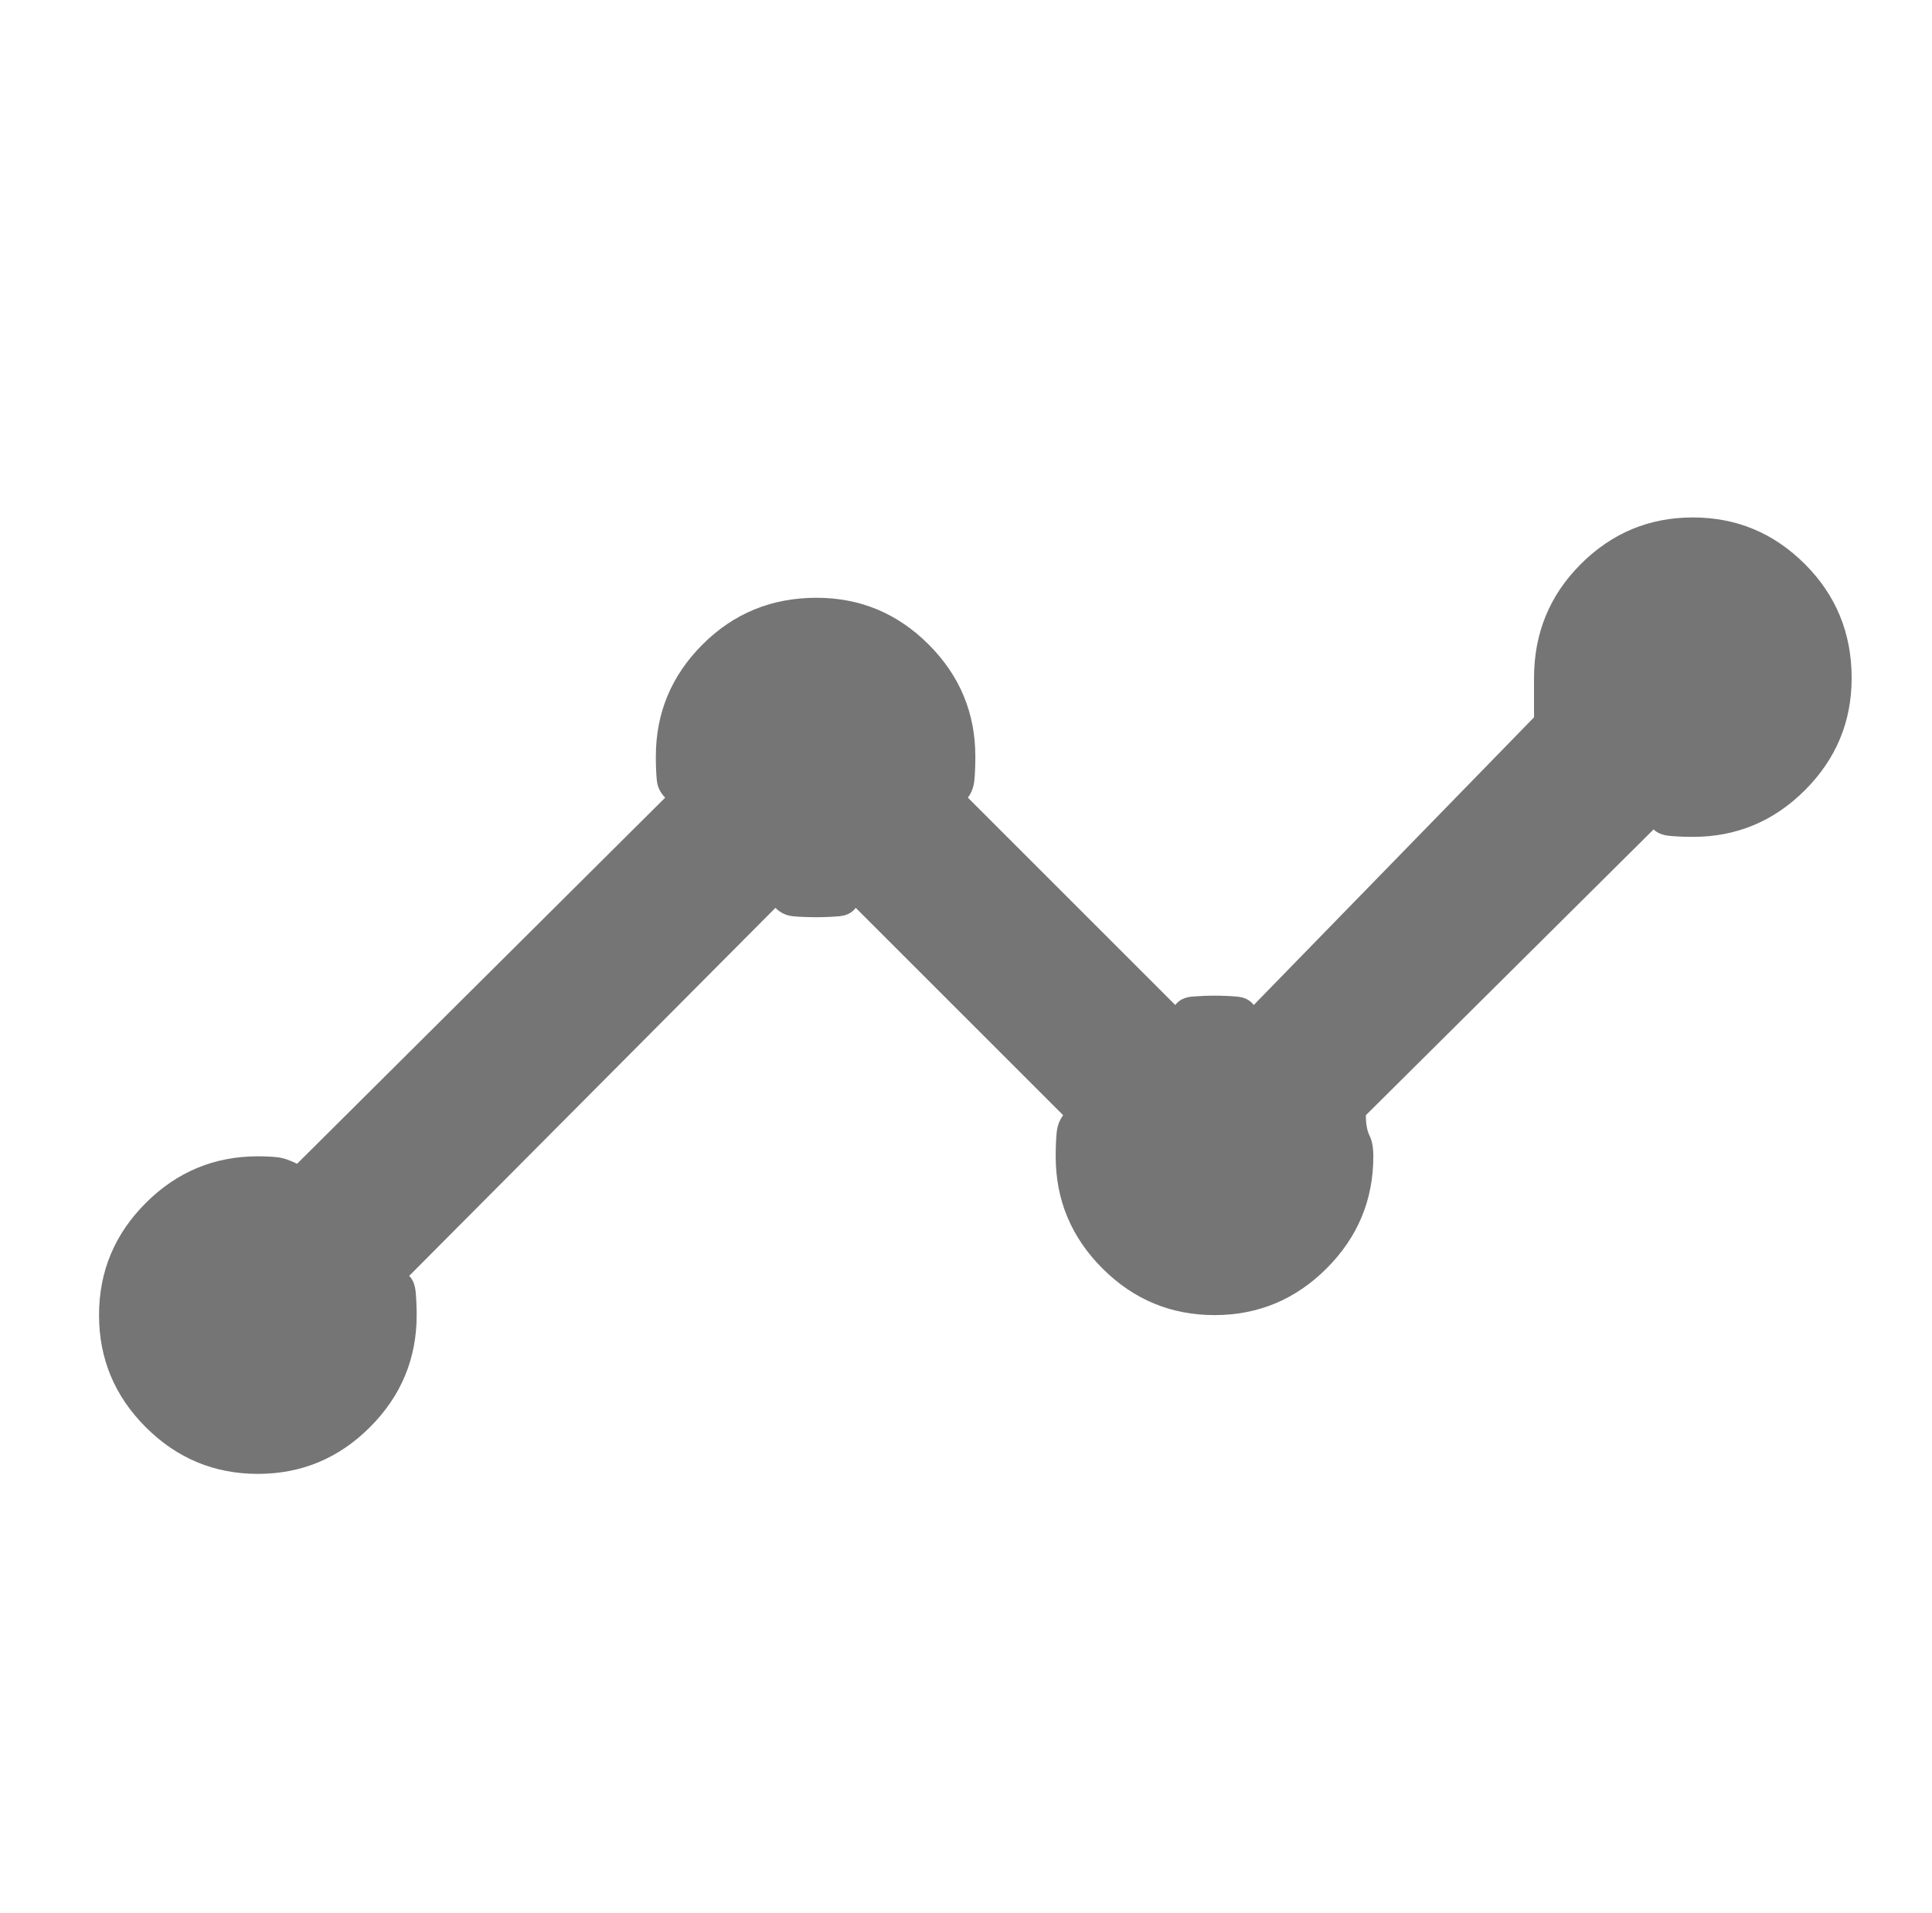 <?xml version="1.0" standalone="no"?>
<!DOCTYPE svg PUBLIC "-//W3C//DTD SVG 1.1//EN" "http://www.w3.org/Graphics/SVG/1.1/DTD/svg11.dtd" >
<svg xmlns="http://www.w3.org/2000/svg" xmlns:xlink="http://www.w3.org/1999/xlink" version="1.1" viewBox="-10 0 1034 1024">
   <path fill="#757575"
d="M981 363q0 35 -25 60t-60 25q-6 0 -12 -0.5t-9 -3.5l-154 153q0 7 2 11t2 11q0 35 -25 60t-60 25t-60 -25t-25 -60q0 -7 0.5 -12.5t3.5 -9.5l-111 -111q-3 4 -9 4.5t-12 0.5q-7 0 -12.5 -0.5t-9.5 -4.5l-196 197q3 3 3.5 9t0.5 12q0 35 -25 60t-60 25t-60 -25t-25 -60
t25 -60t60 -25q6 0 10.5 0.5t10.5 3.5l197 -196q-4 -4 -4.5 -9.5t-0.5 -12.5q0 -35 25 -60t61 -25q35 0 60 25t25 60q0 7 -0.5 12.5t-3.5 9.5l111 111q3 -4 9 -4.5t12 -0.5t12 0.5t9 4.5l150 -154v-9v-12q0 -36 25 -61t60 -25t60 25t25 61v0z" />
</svg>
